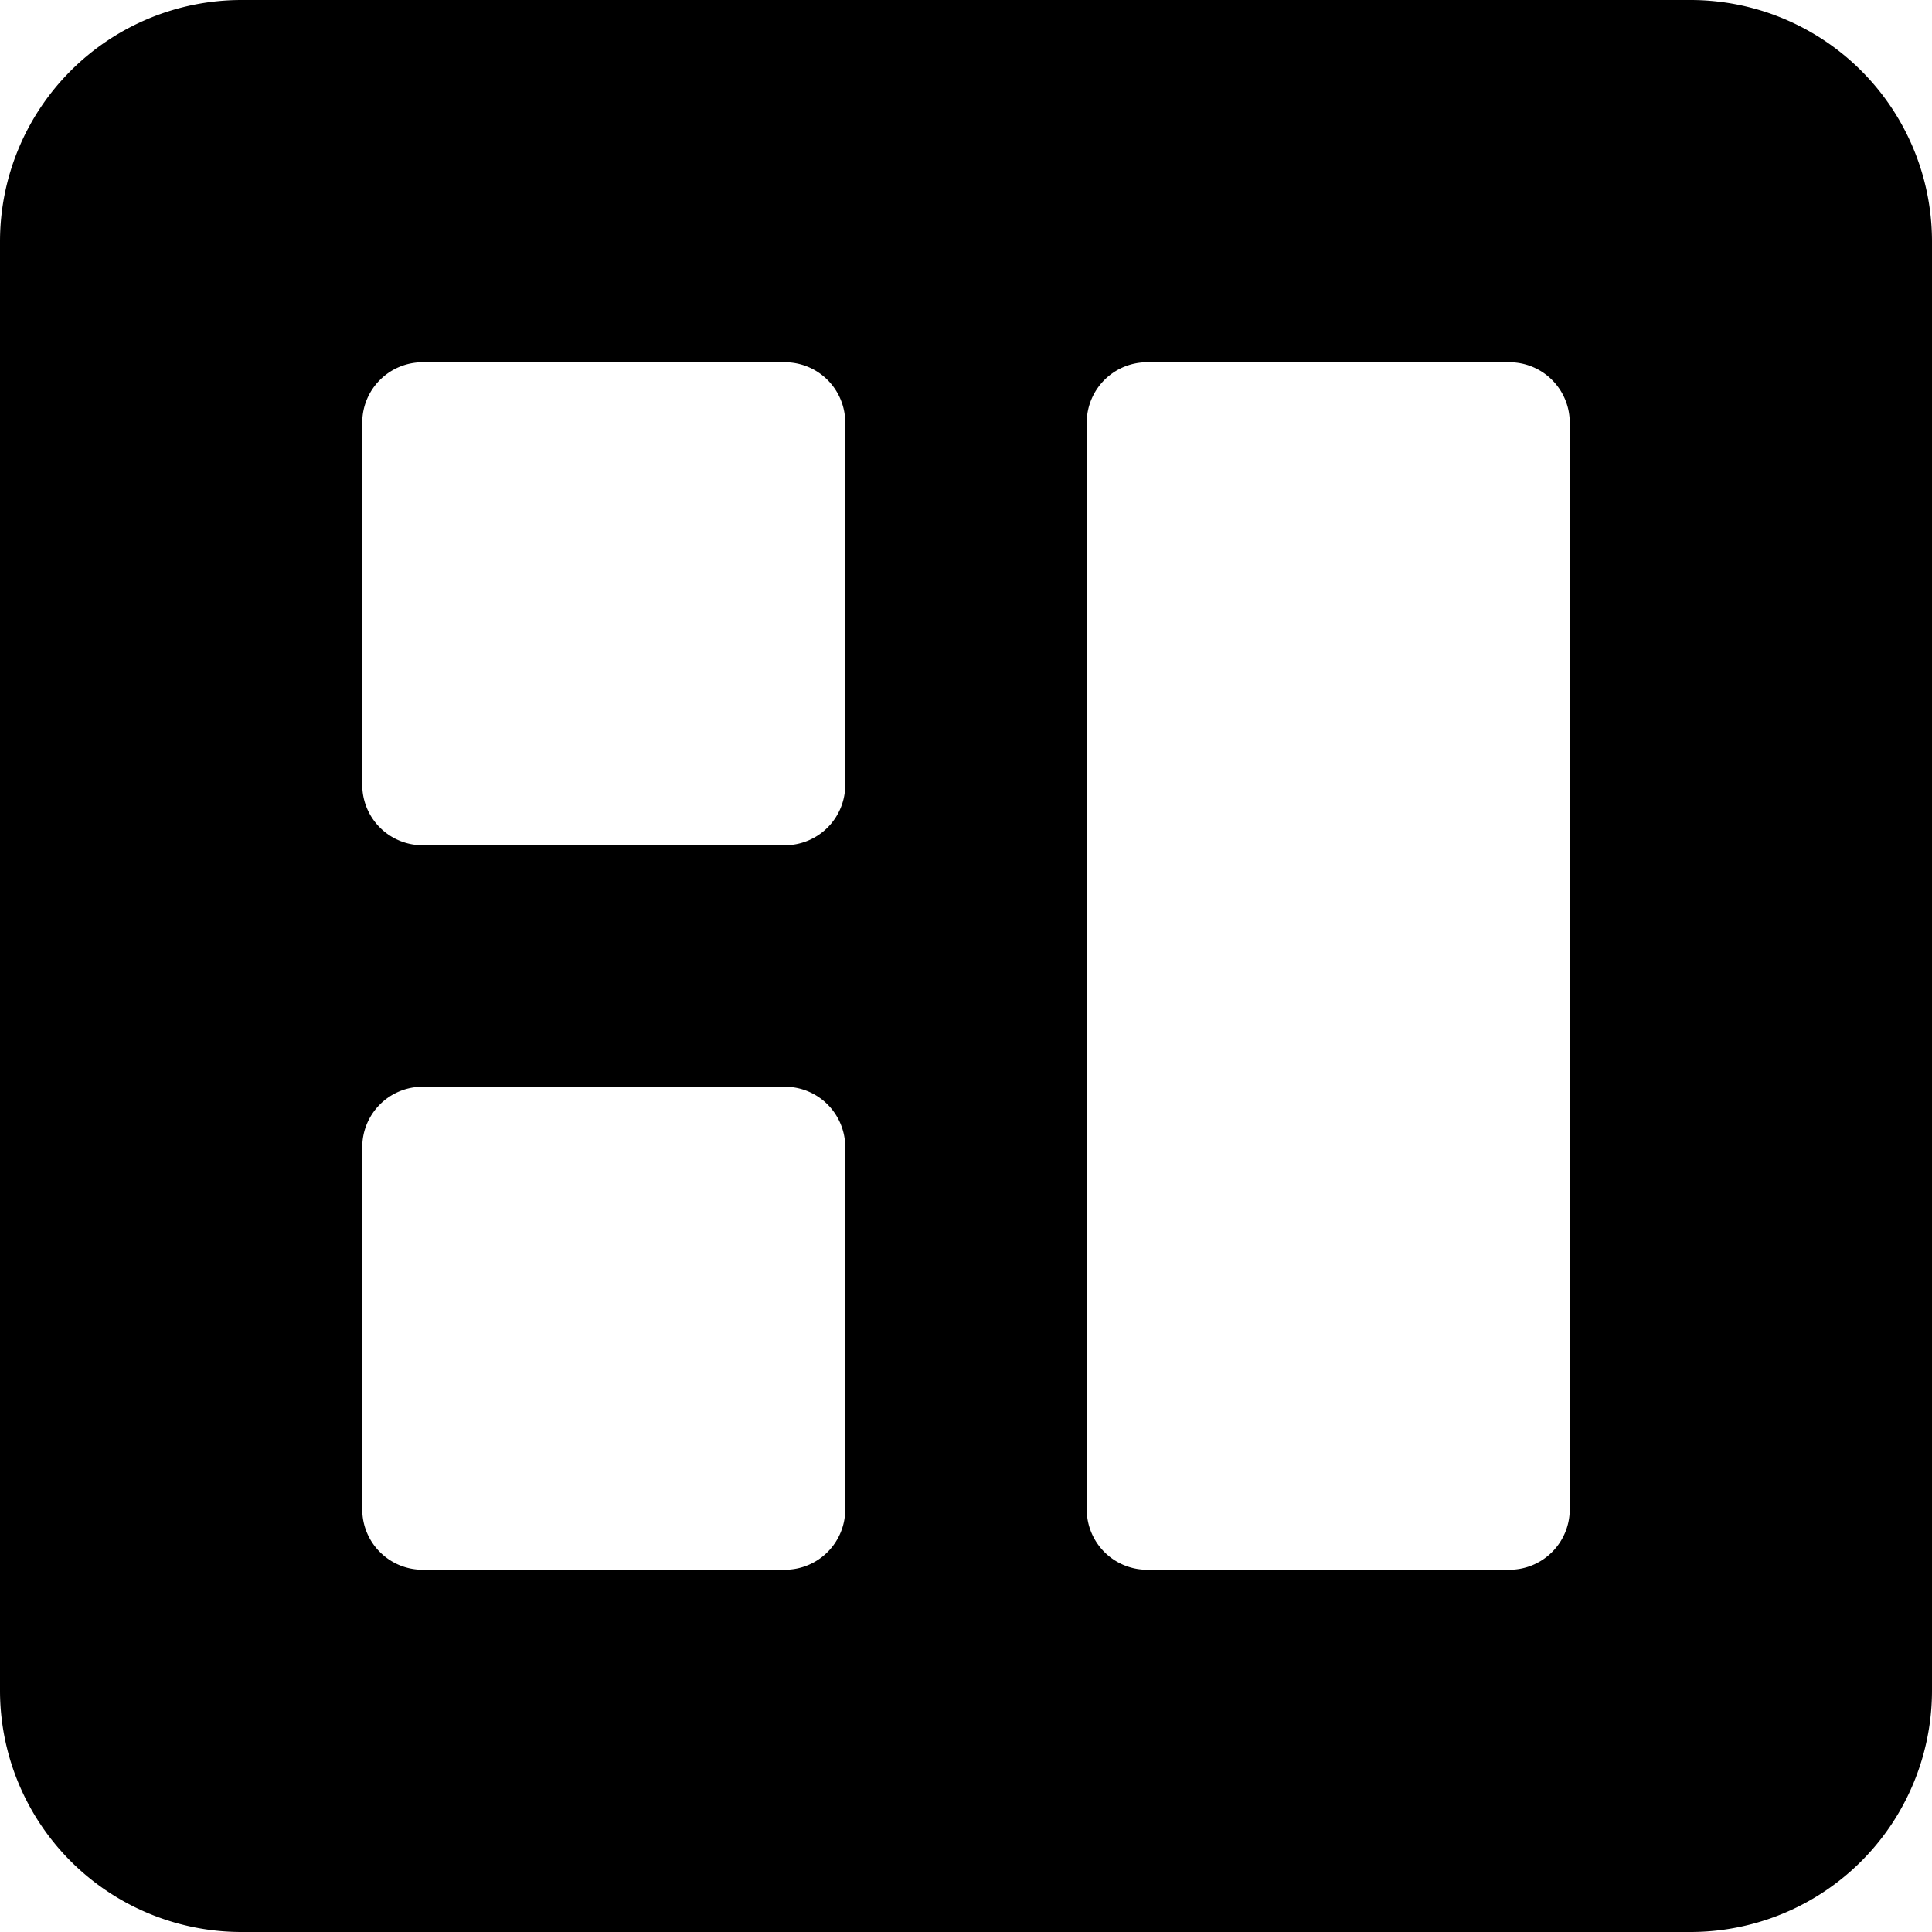 <svg xmlns="http://www.w3.org/2000/svg" height="16" width="16" viewBox="0 0 16 16"><g fill="currentColor"><path d="M14,0H2A2,2,0,0,0,0,2V14a2,2,0,0,0,2,2H14a2,2,0,0,0,2-2V2A2,2,0,0,0,14,0ZM6.5,13h-3a.5.5,0,0,1-.5-.5v-3A.5.5,0,0,1,3.5,9h3a.5.5,0,0,1,.5.5v3A.5.5,0,0,1,6.5,13Zm0-6h-3A.5.5,0,0,1,3,6.5v-3A.5.5,0,0,1,3.5,3h3a.5.5,0,0,1,.5.5v3A.5.5,0,0,1,6.5,7Zm6,6h-3a.5.5,0,0,1-.5-.5v-9A.5.5,0,0,1,9.5,3h3a.5.5,0,0,1,.5.5v9A.5.5,0,0,1,12.5,13Z" fill="currentColor"></path></g></svg>
